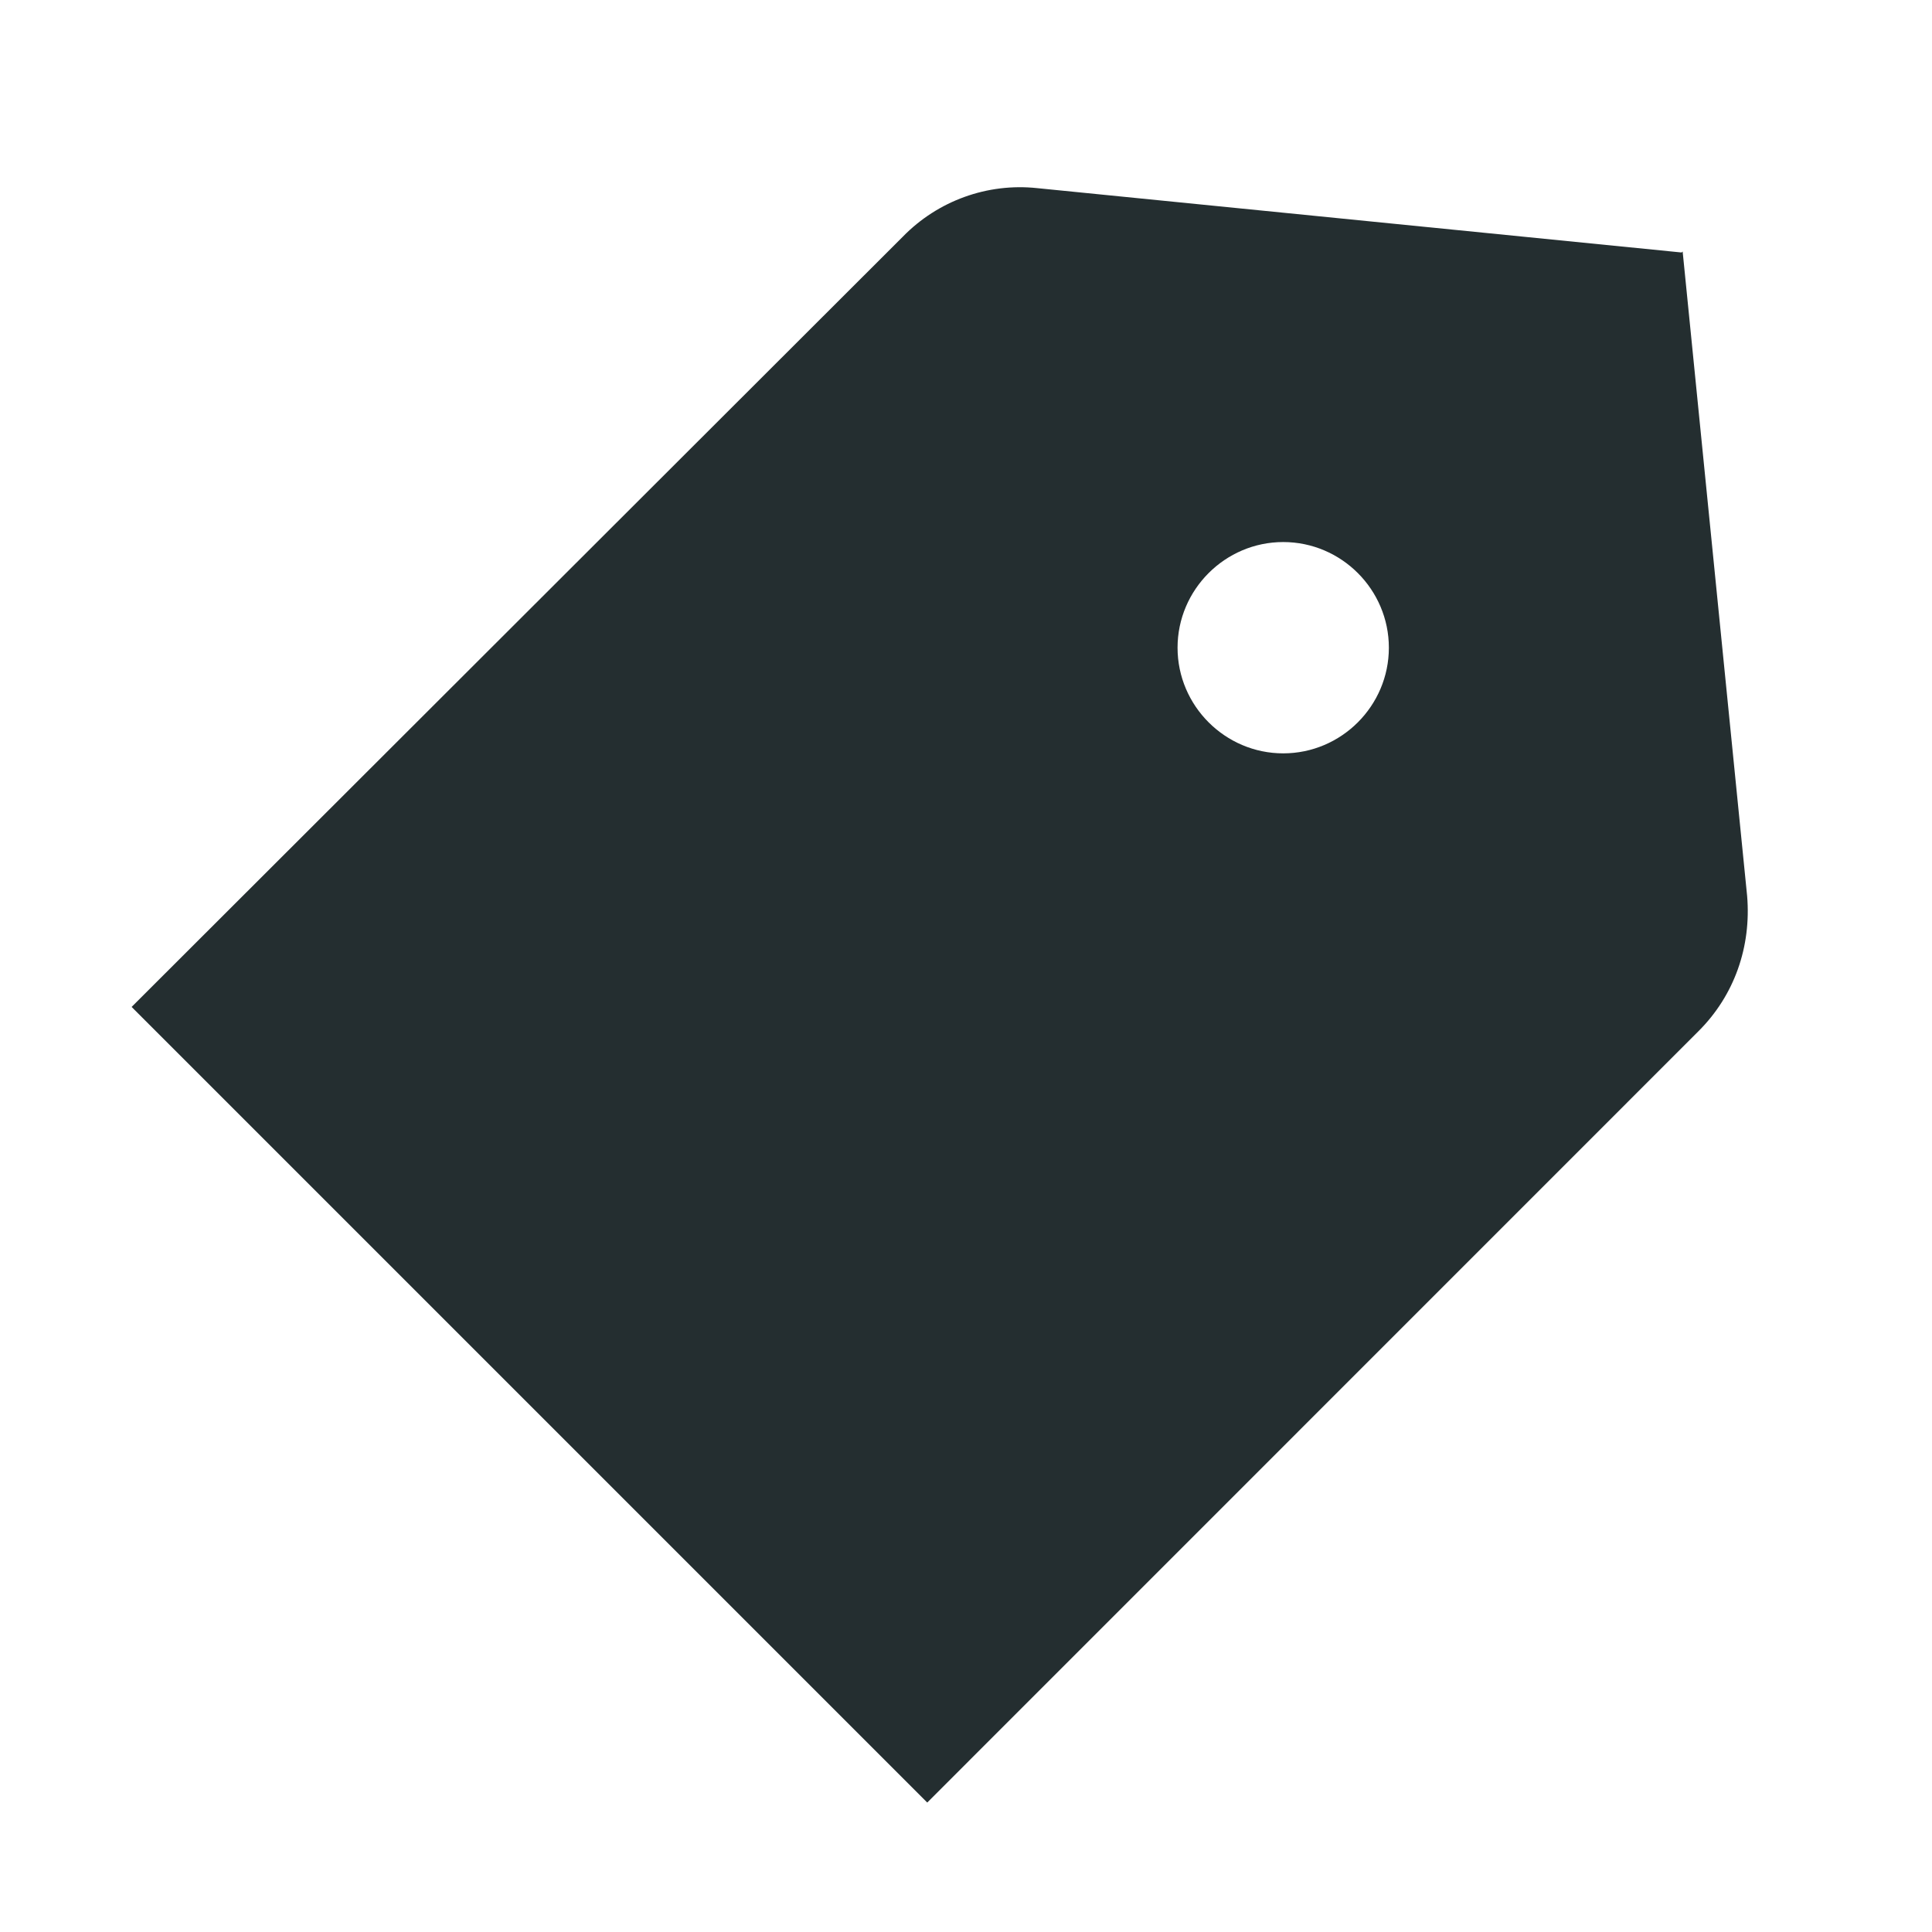 <svg width="16" height="16" viewBox="0 0 16 16" fill="none" xmlns="http://www.w3.org/2000/svg">
<path d="M13.926 2.091L8.589 1.558C8.177 1.514 7.766 1.663 7.477 1.96L1.09 8.339L7.679 14.928L14.066 8.54C14.364 8.243 14.504 7.84 14.469 7.42L13.935 2.083L13.926 2.091ZM9.752 5.364C9.752 4.883 10.146 4.489 10.627 4.489C11.109 4.489 11.502 4.883 11.502 5.364C11.502 5.845 11.109 6.239 10.627 6.239C10.146 6.239 9.752 5.845 9.752 5.364Z" fill="#242E30"/>
</svg>
